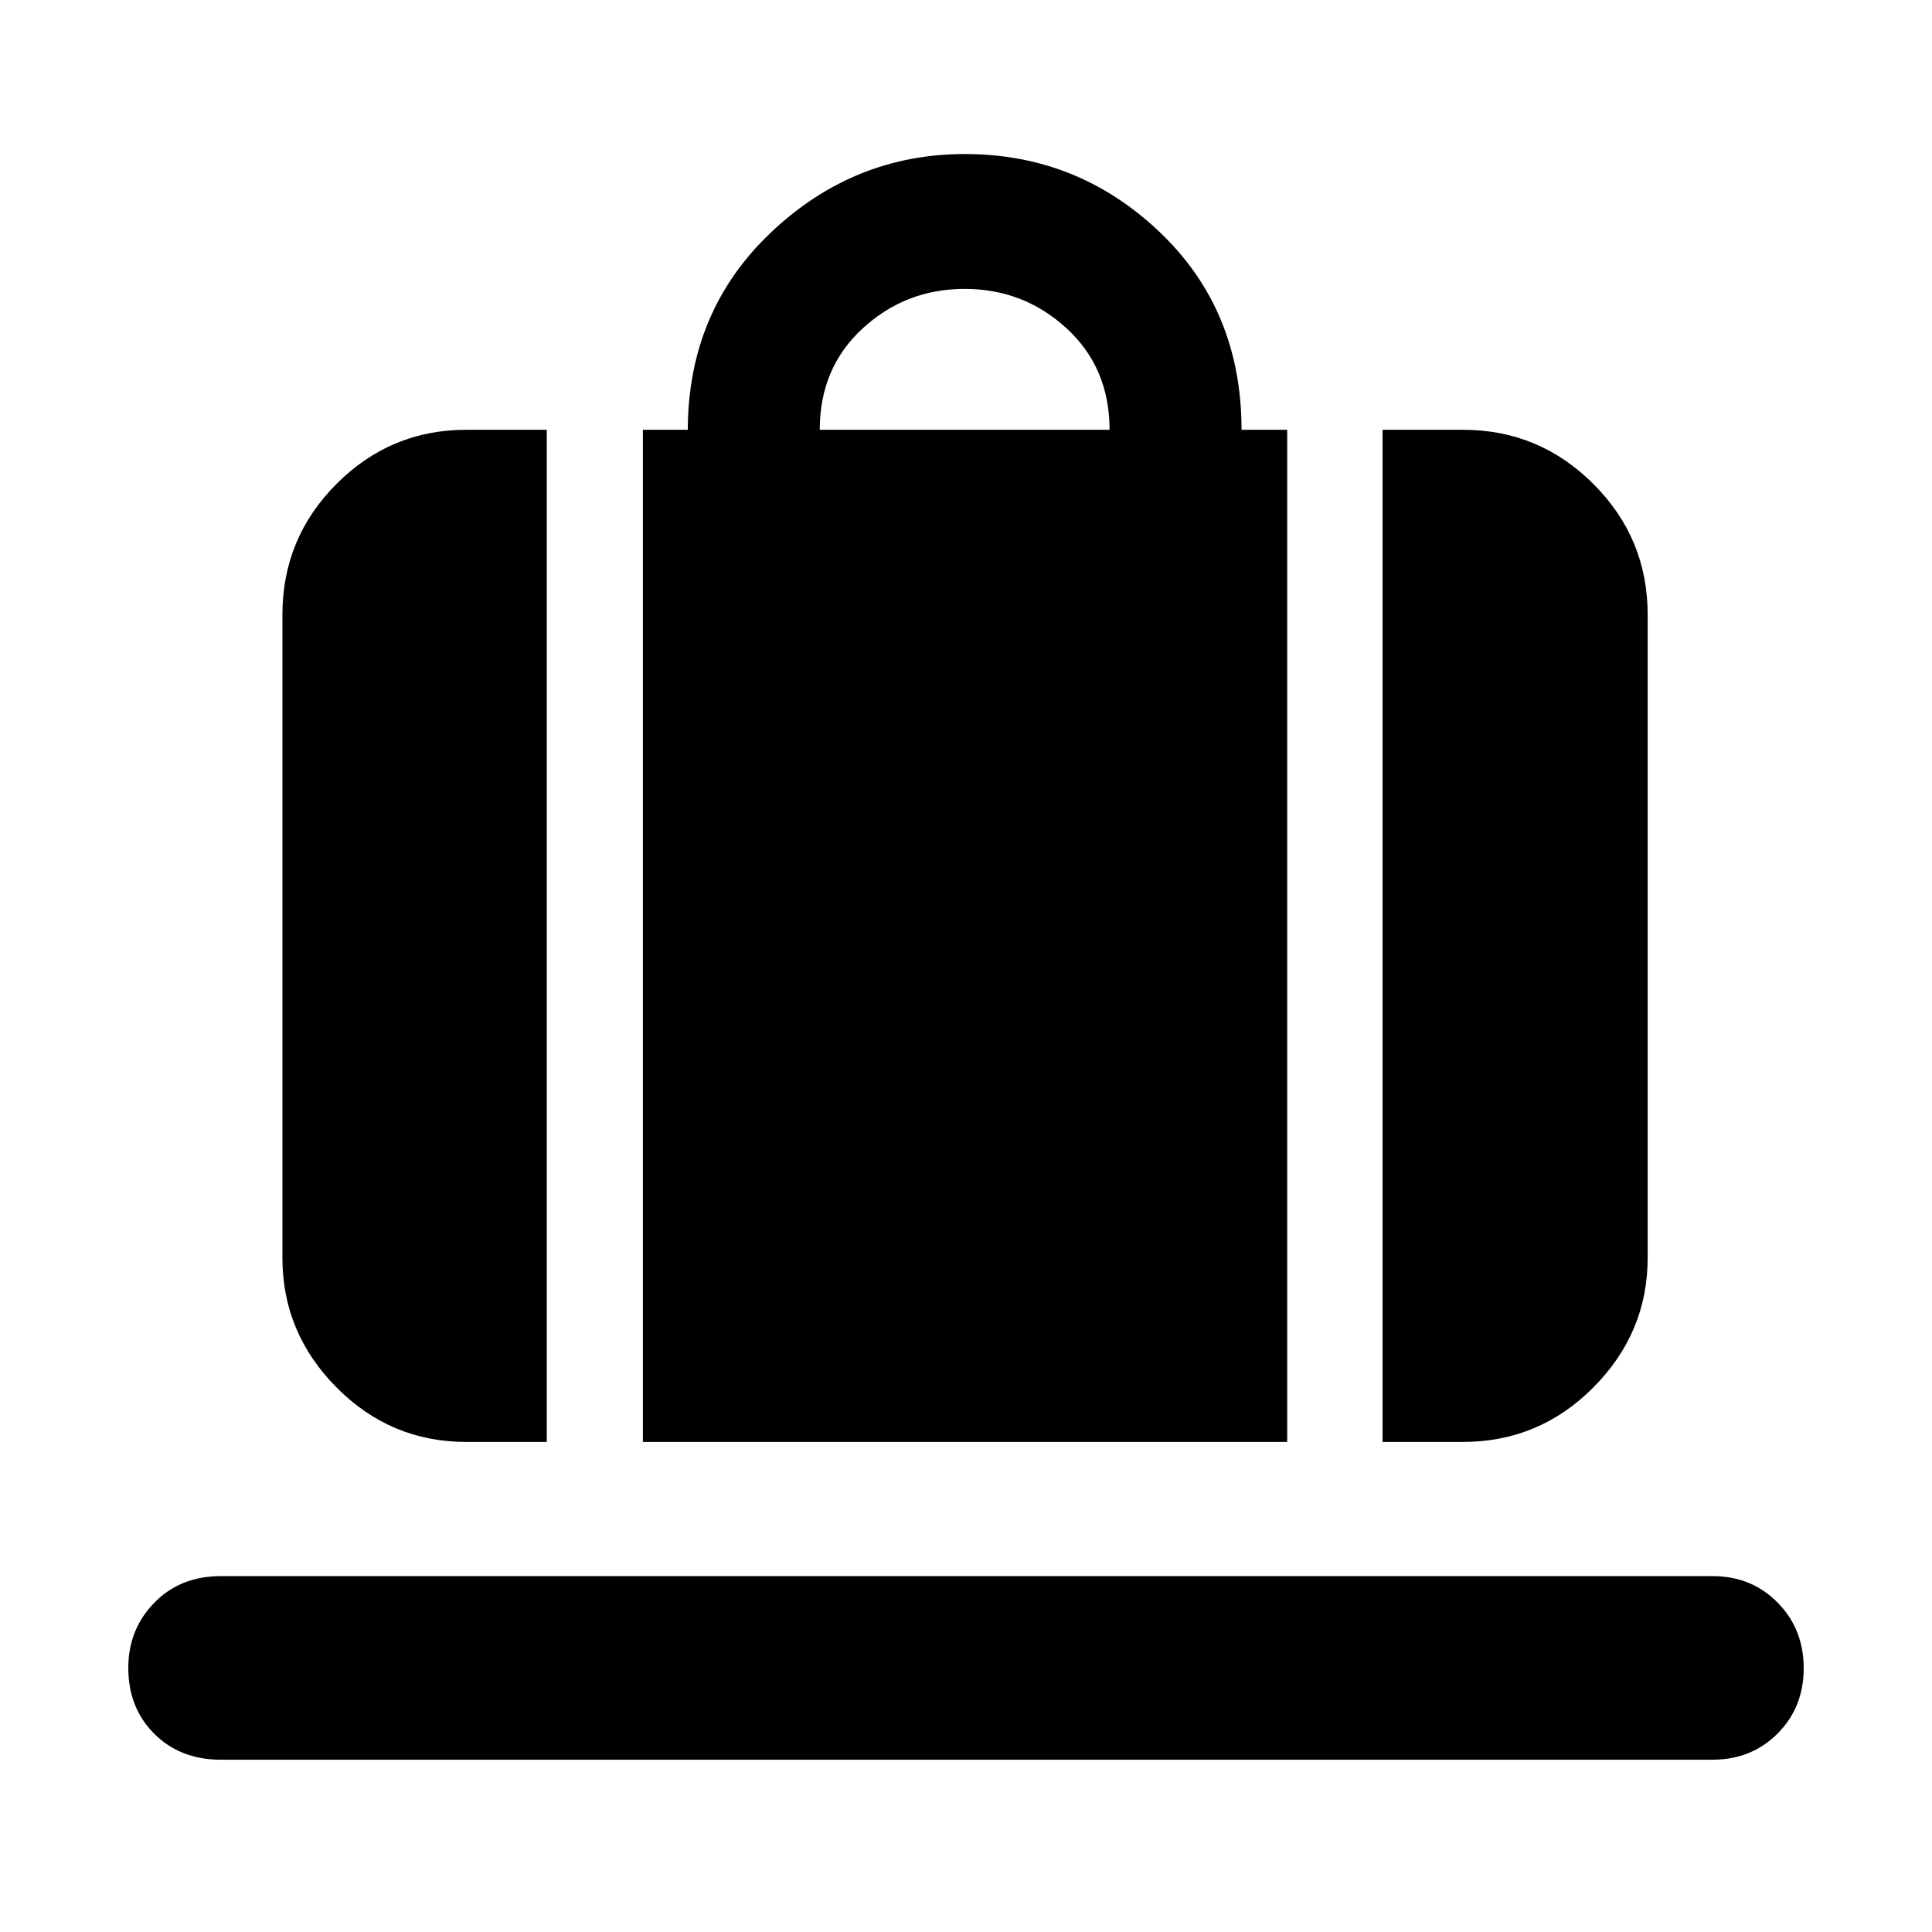 <svg xmlns="http://www.w3.org/2000/svg" height="40" viewBox="0 -960 960 960" width="40"><path d="M319.45-243.51v-502.94h22.3q.19-59.04 41.31-98.03 41.12-38.98 96.41-38.98 56.01 0 96.72 38.73 40.72 38.73 40.72 98.28h22.69v502.94H319.45Zm87.88-502.94h144q0-30.77-21.33-50.38-21.33-19.62-50.67-19.62-29.33 0-50.66 19.62-21.34 19.61-21.34 50.38Zm279.66 502.94v-502.94h39.92q37.9 0 64.85 26.95 26.95 26.95 26.95 64.85v319.72q0 37.18-26.95 64.3-26.95 27.12-64.85 27.12h-39.92Zm-455.24 0q-37.74 0-64.58-27.12-26.84-27.12-26.84-64.3v-319.72q0-37.9 26.84-64.85 26.84-26.95 64.58-26.95h39.93v502.94h-39.93ZM109.77-85.61q-20.2 0-33.11-12.88-12.91-12.89-12.91-32.76 0-19.1 12.91-32.35 12.91-13.24 33.11-13.24H850.9q19.43 0 32.39 13.16 12.96 13.15 12.96 32.59 0 19.44-12.96 32.46T850.9-85.61H109.77Z"/></svg>